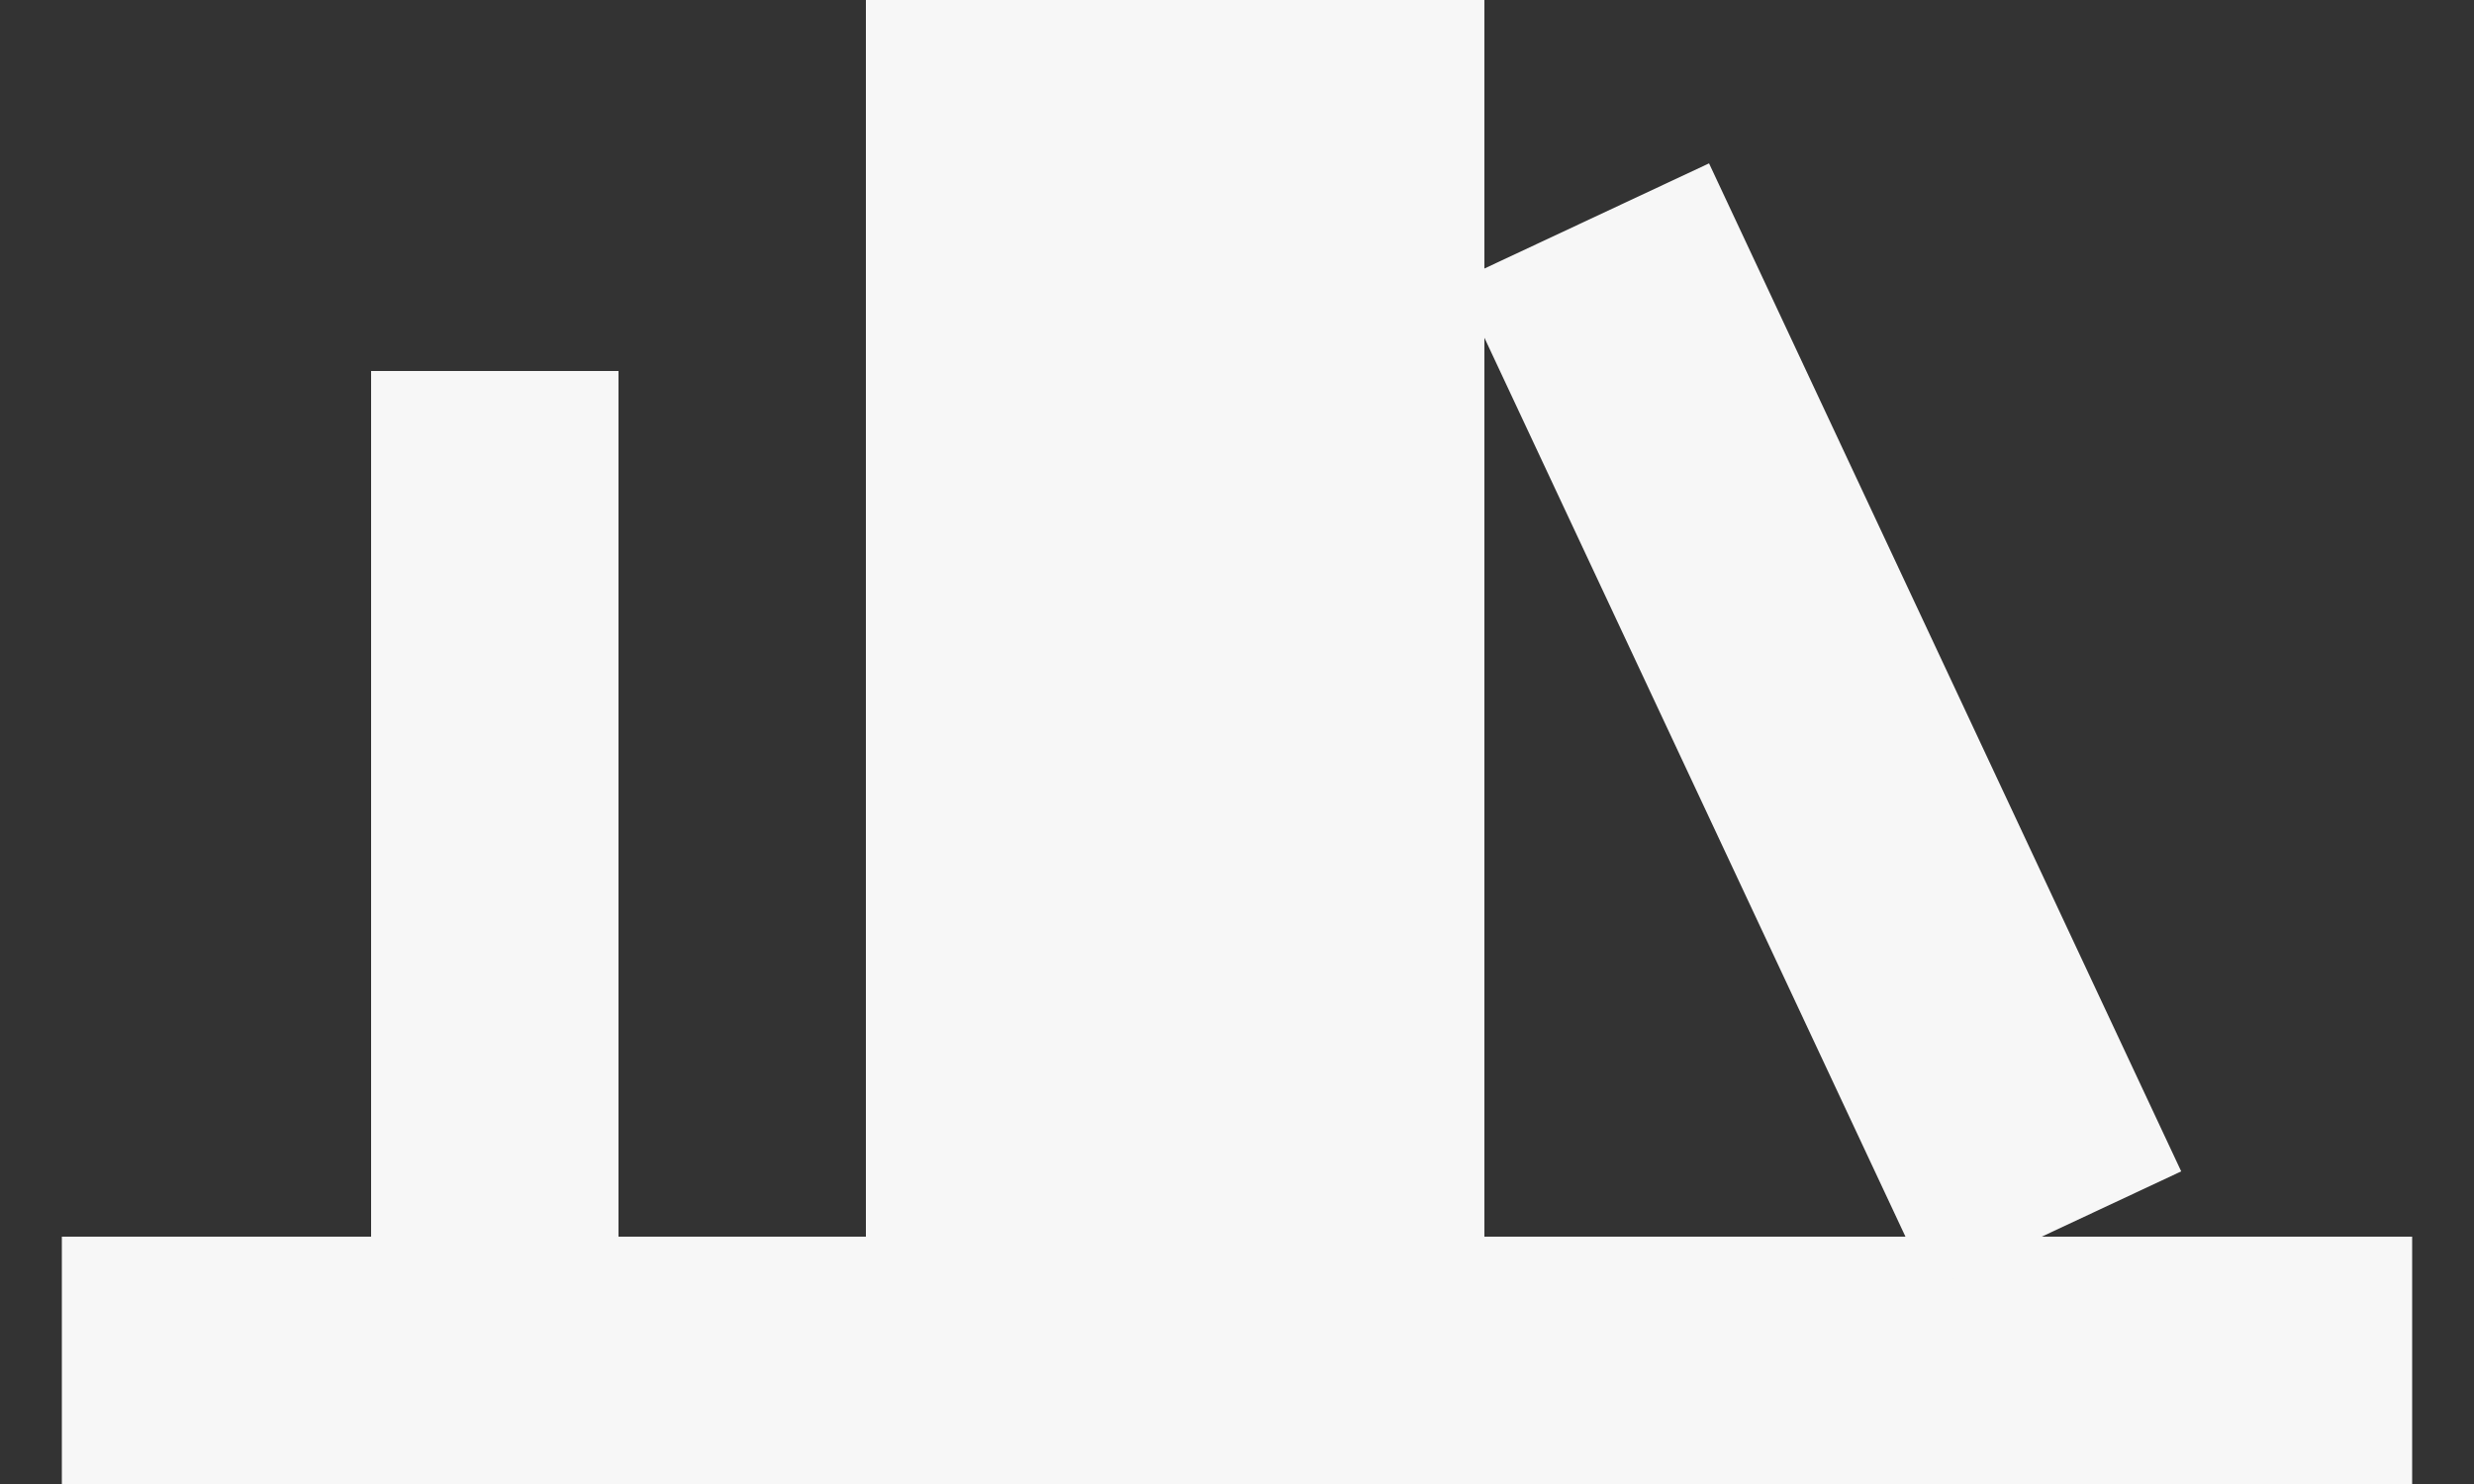 <svg width="20" height="12" viewBox="0 0 20 12" fill="none" xmlns="http://www.w3.org/2000/svg">
<rect x="0" y="0" width="20" height="12" fill="#333333" stroke="none"/>
<rect x="0.5" y="10" width="19" height="2" fill="#F7F7F7"/>
<path d="M11.785 2.272L13.816 1.321L17.633 9.472L15.602 10.423L11.785 2.272Z" fill="#F7F7F7"/>
<rect x="7" width="5" height="10" fill="#F7F7F7"/>
<rect x="3" y="3" width="2" height="7" fill="#F7F7F7"/>
</svg>
